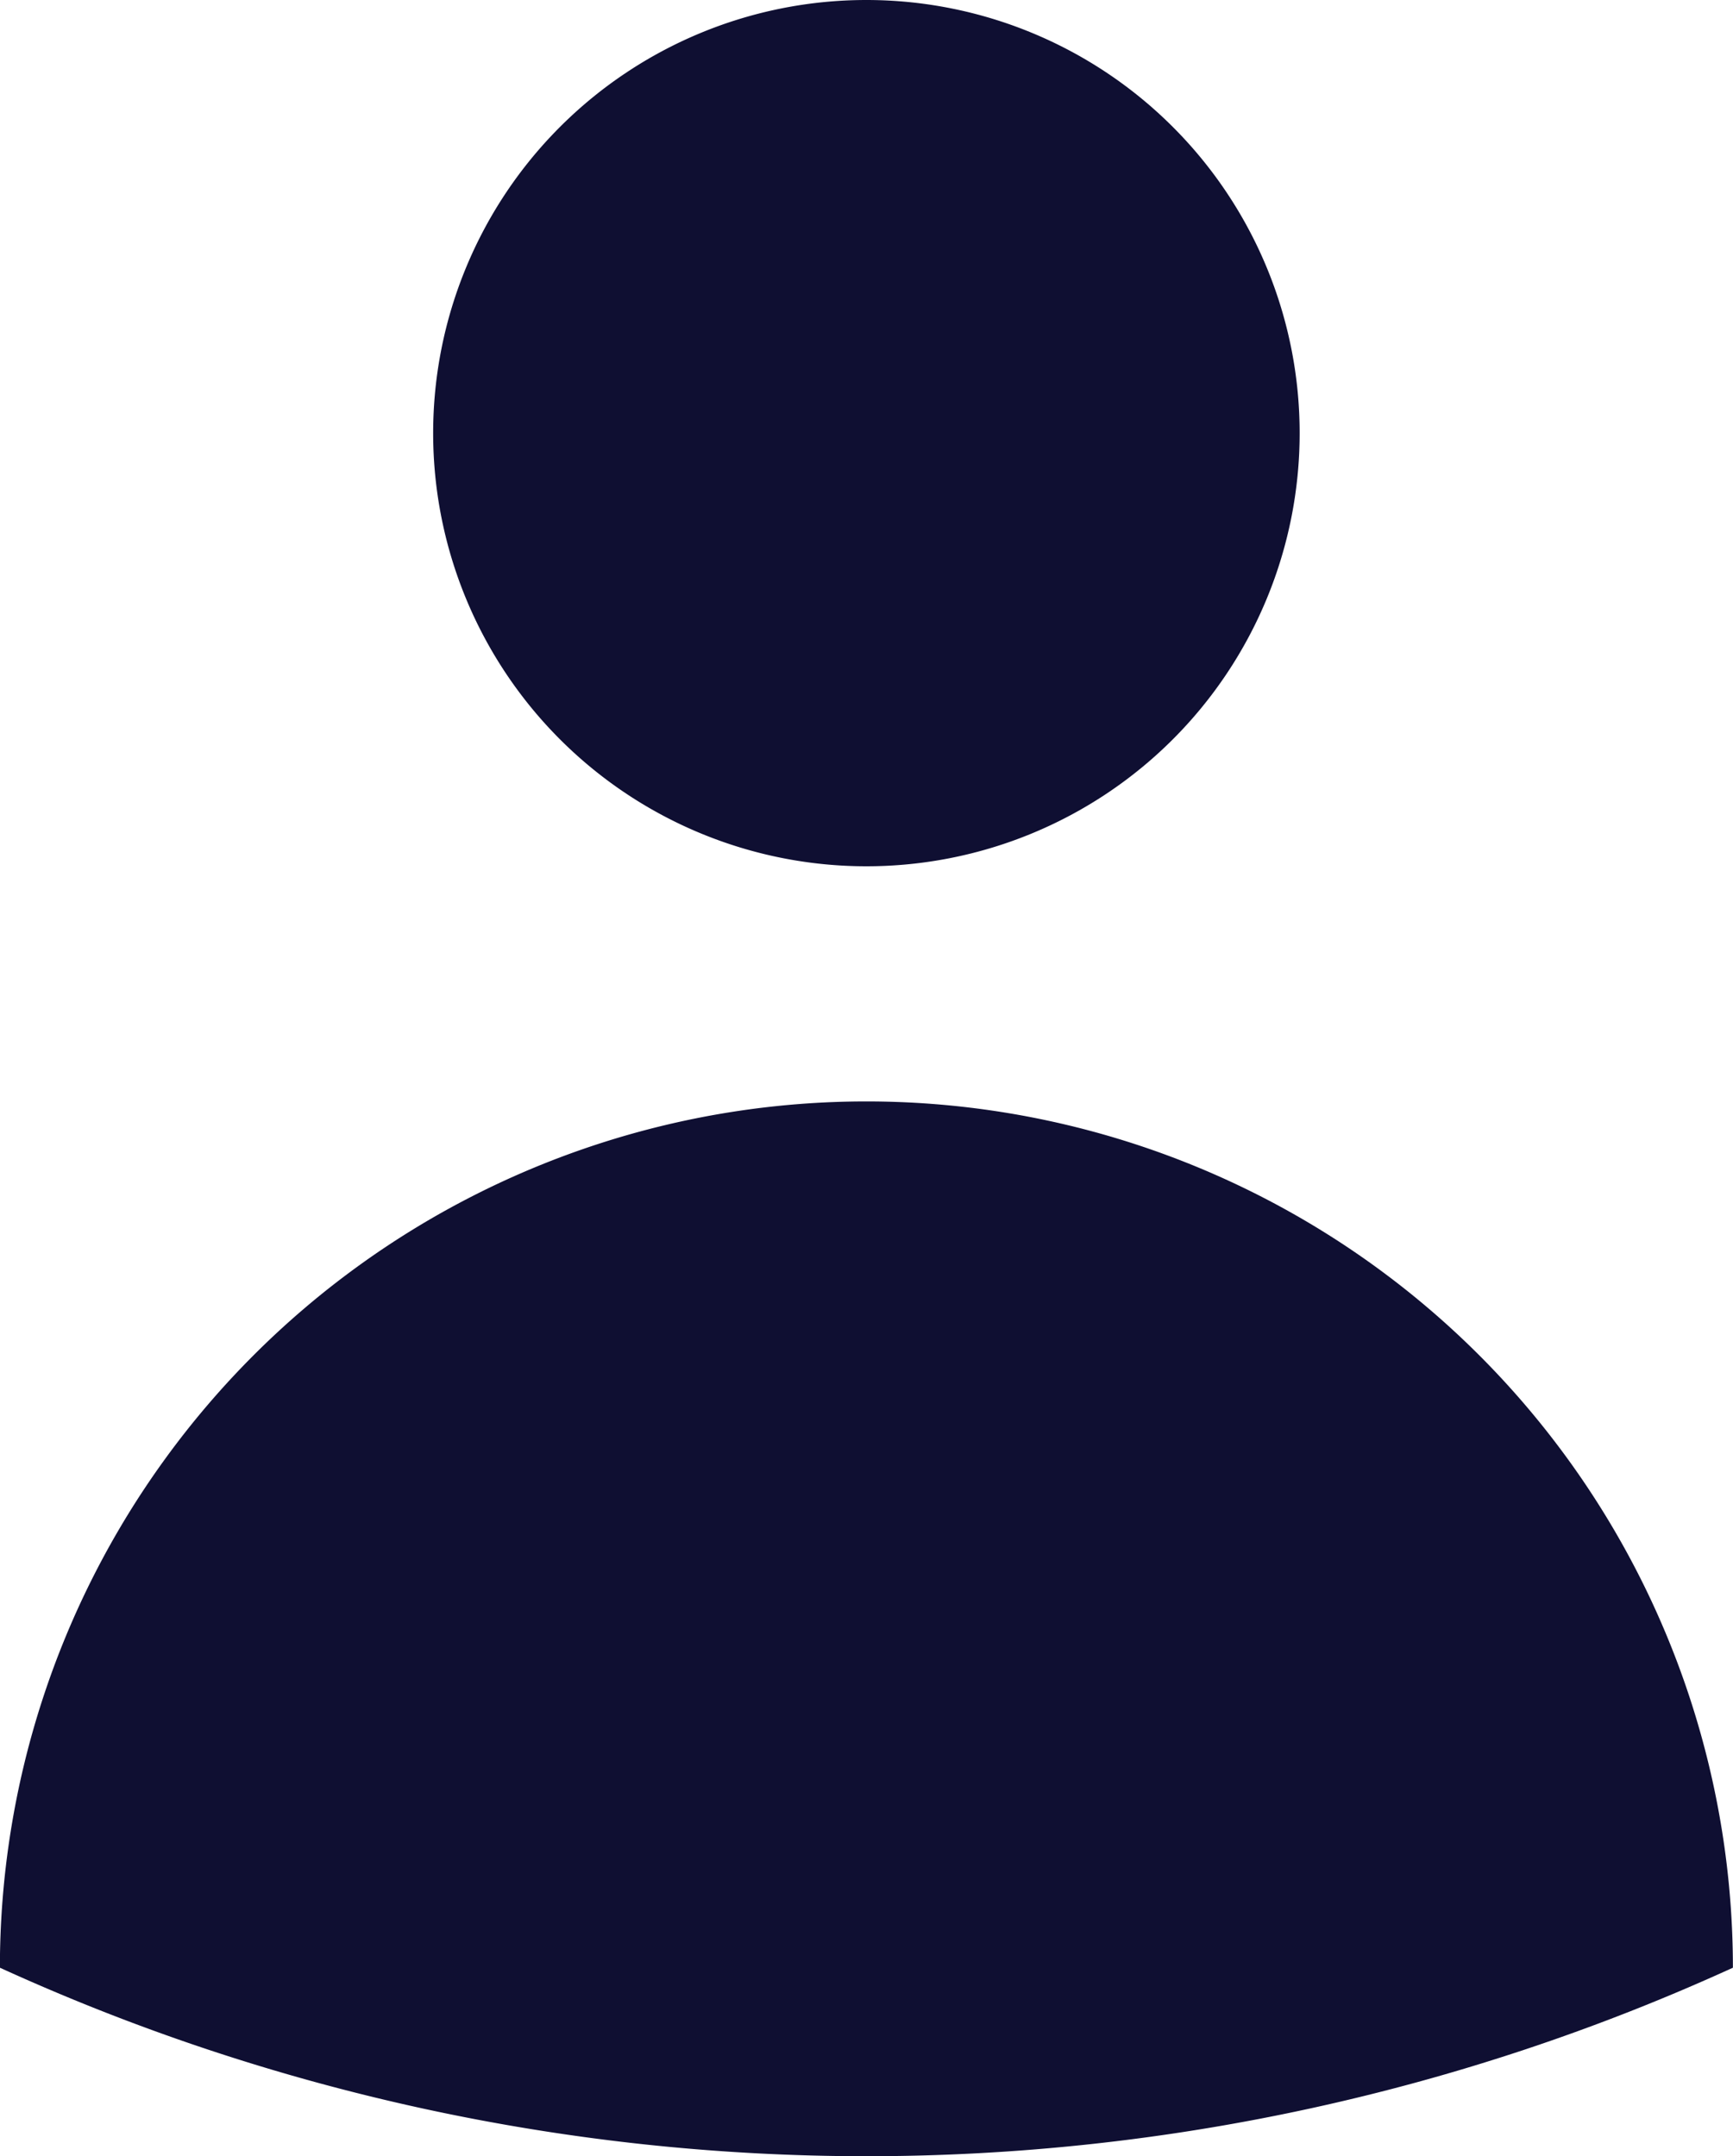 <svg xmlns="http://www.w3.org/2000/svg" width="18" height="22.402" viewBox="0 0 18 22.402">
  <path id="Path_63" data-name="Path 63" d="M18,7.75a4.5,4.5,0,1,1-4.5-4.5A4.5,4.5,0,0,1,18,7.75ZM4.5,23.693a9,9,0,1,1,18,0,21.658,21.658,0,0,1-18,0Z" transform="translate(-4.501 -3.25)" fill="#0f0f32"/>
</svg>
